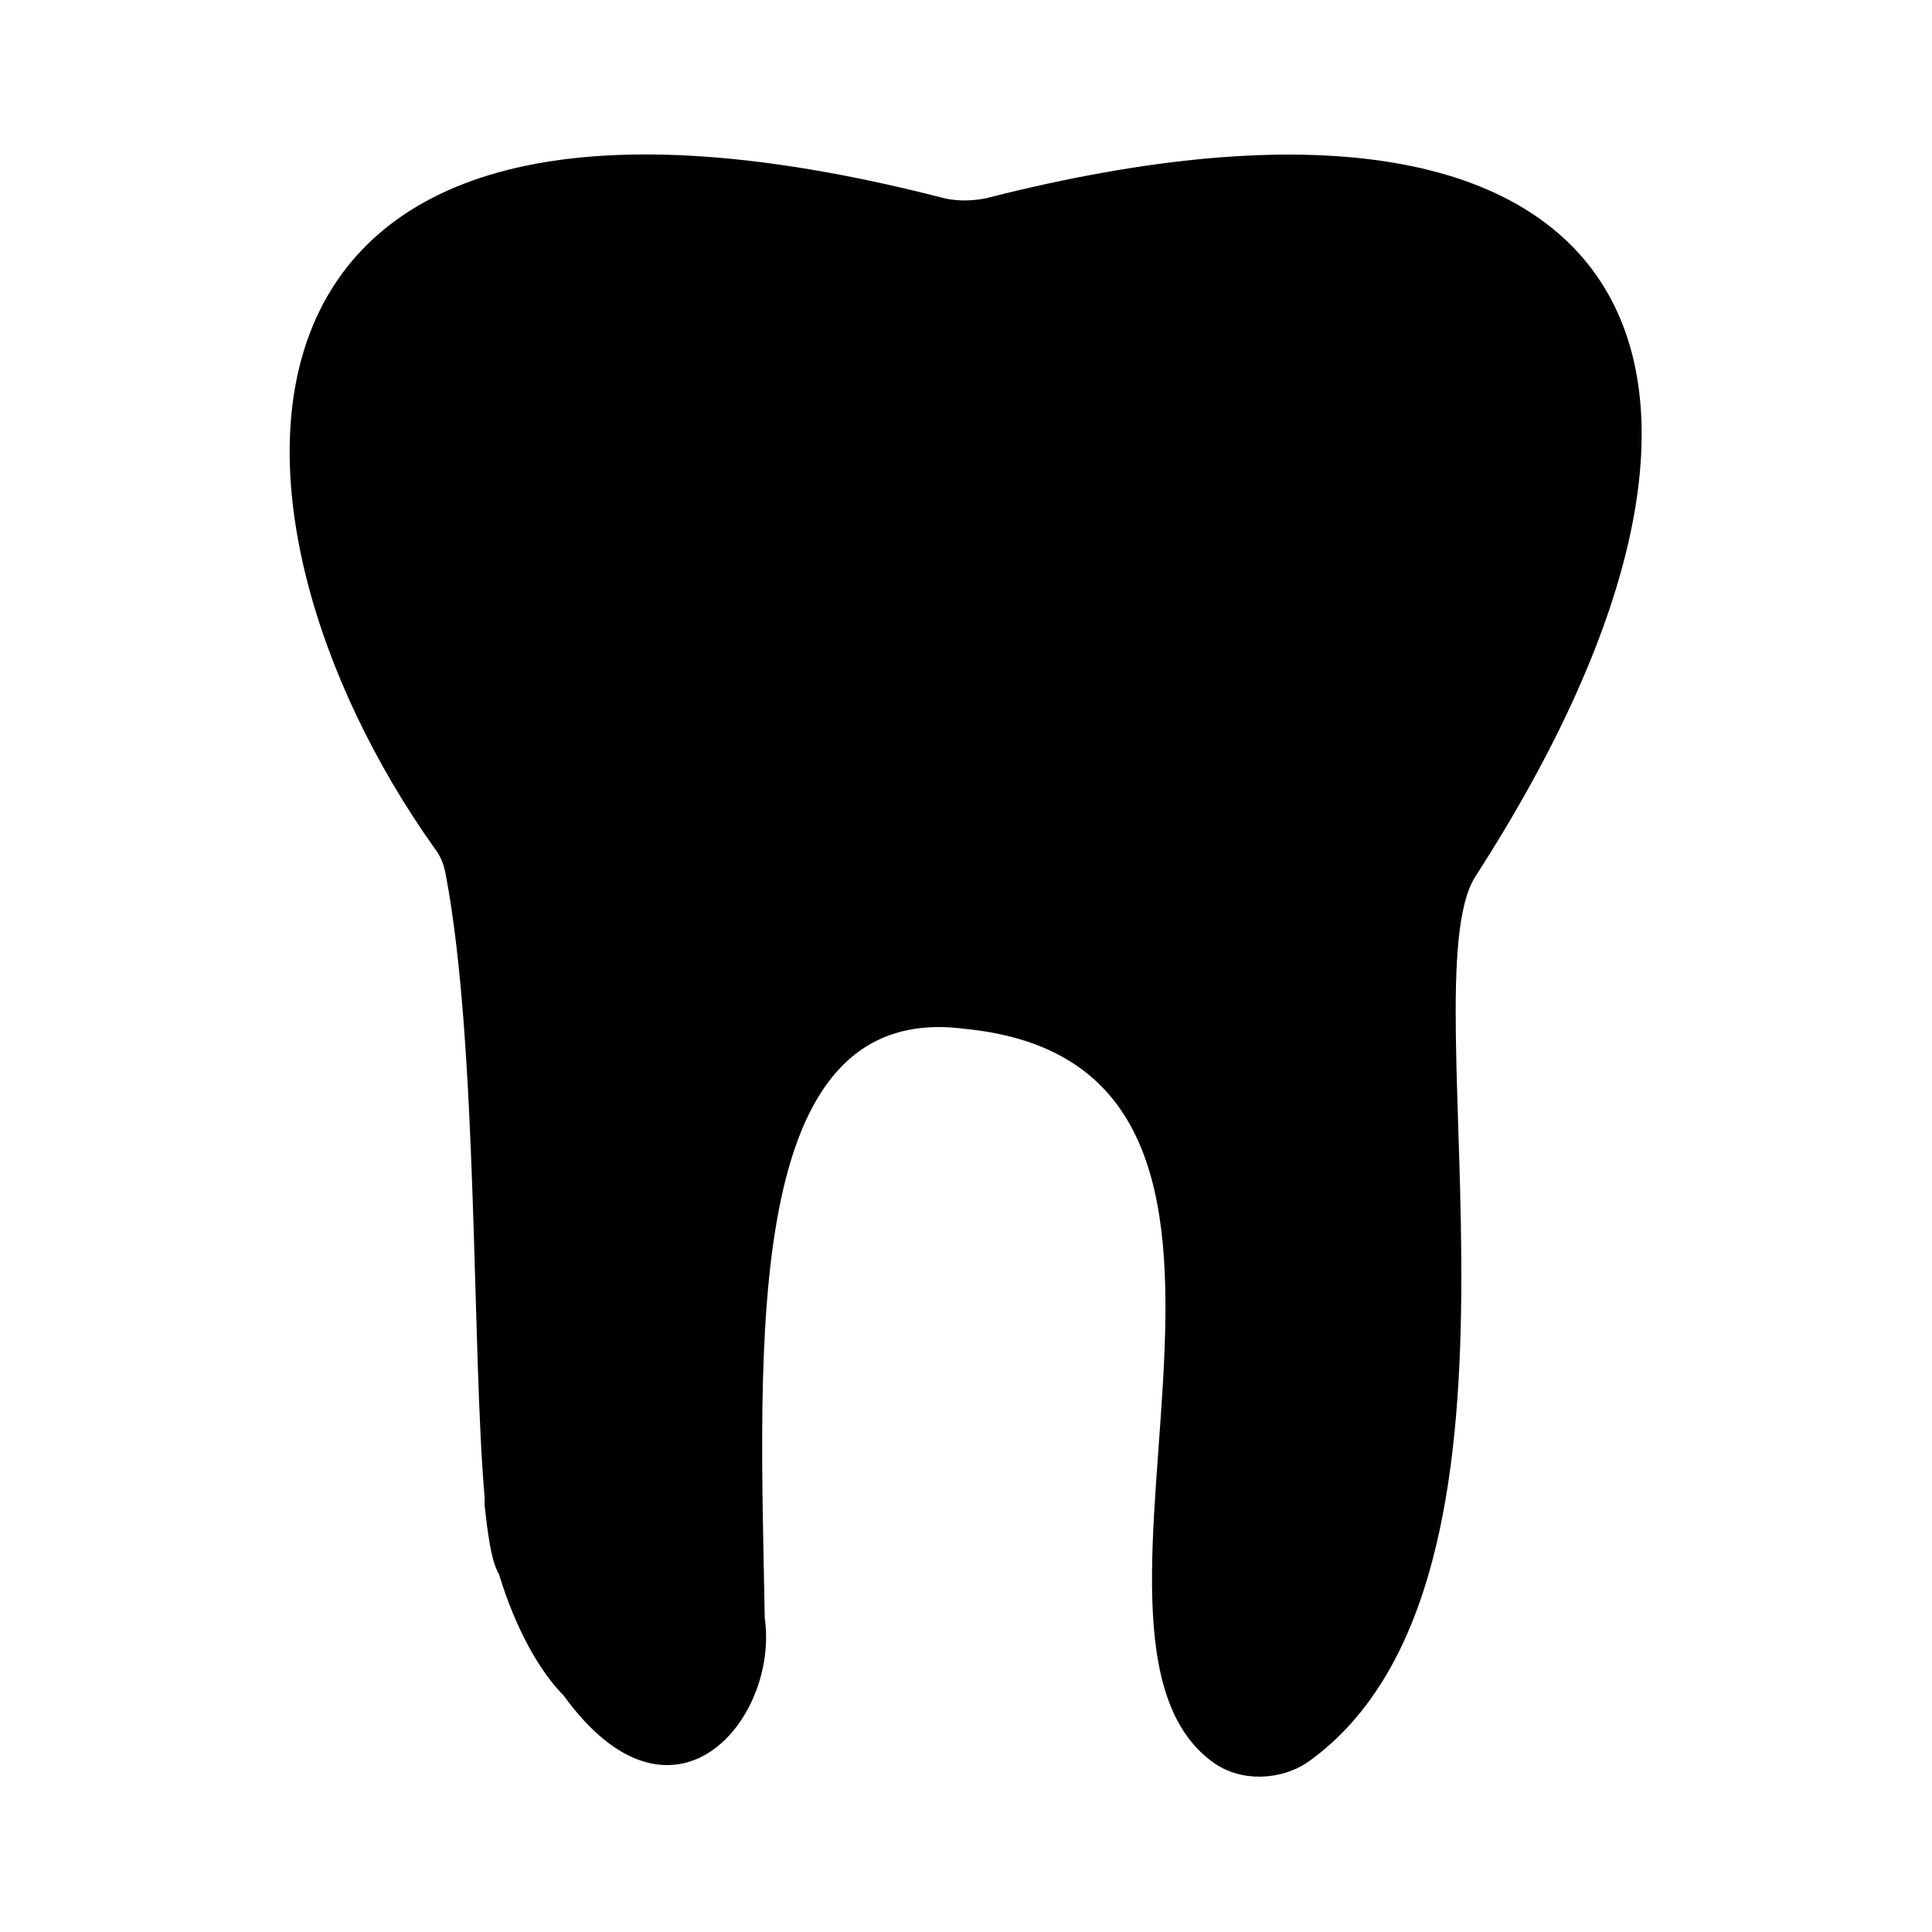<?xml version="1.0" encoding="utf-8"?>
<!-- Generator: Adobe Illustrator 26.3.1, SVG Export Plug-In . SVG Version: 6.00 Build 0)  -->
<svg version="1.1" id="Layer_1" xmlns="http://www.w3.org/2000/svg" xmlns:xlink="http://www.w3.org/1999/xlink" x="0px" y="0px"
	 viewBox="0 0 120 120" style="enable-background:new 0 0 120 120;" xml:space="preserve">
<path d="M61.3,12.3c-0.9,0.2-1.9,0.2-2.7,0C11.2,0.1,12.2,31.9,27,52.7c0.4,0.5,0.6,1.1,0.7,1.7
	C29.7,65,29.3,83.8,30.1,93c0,0.2,0,0.3,0,0.5c0.2,1.8,0.4,3.3,0.8,4.1c0,0.1,0.1,0.1,0.1,0.2c1,3.3,2.5,6,4,7.5
	c6.8,9.4,13.4,1.5,12.5-4.8C47.2,83.5,46,62.1,59.9,63.9c23.6,2.3,4.3,37.7,15.5,45.6c1.7,1.2,4.2,1.1,5.9-0.1
	c15.7-11.3,6.1-48,10.3-54.9C112.4,22.3,101.7,2,61.3,12.3z"/>
</svg>
